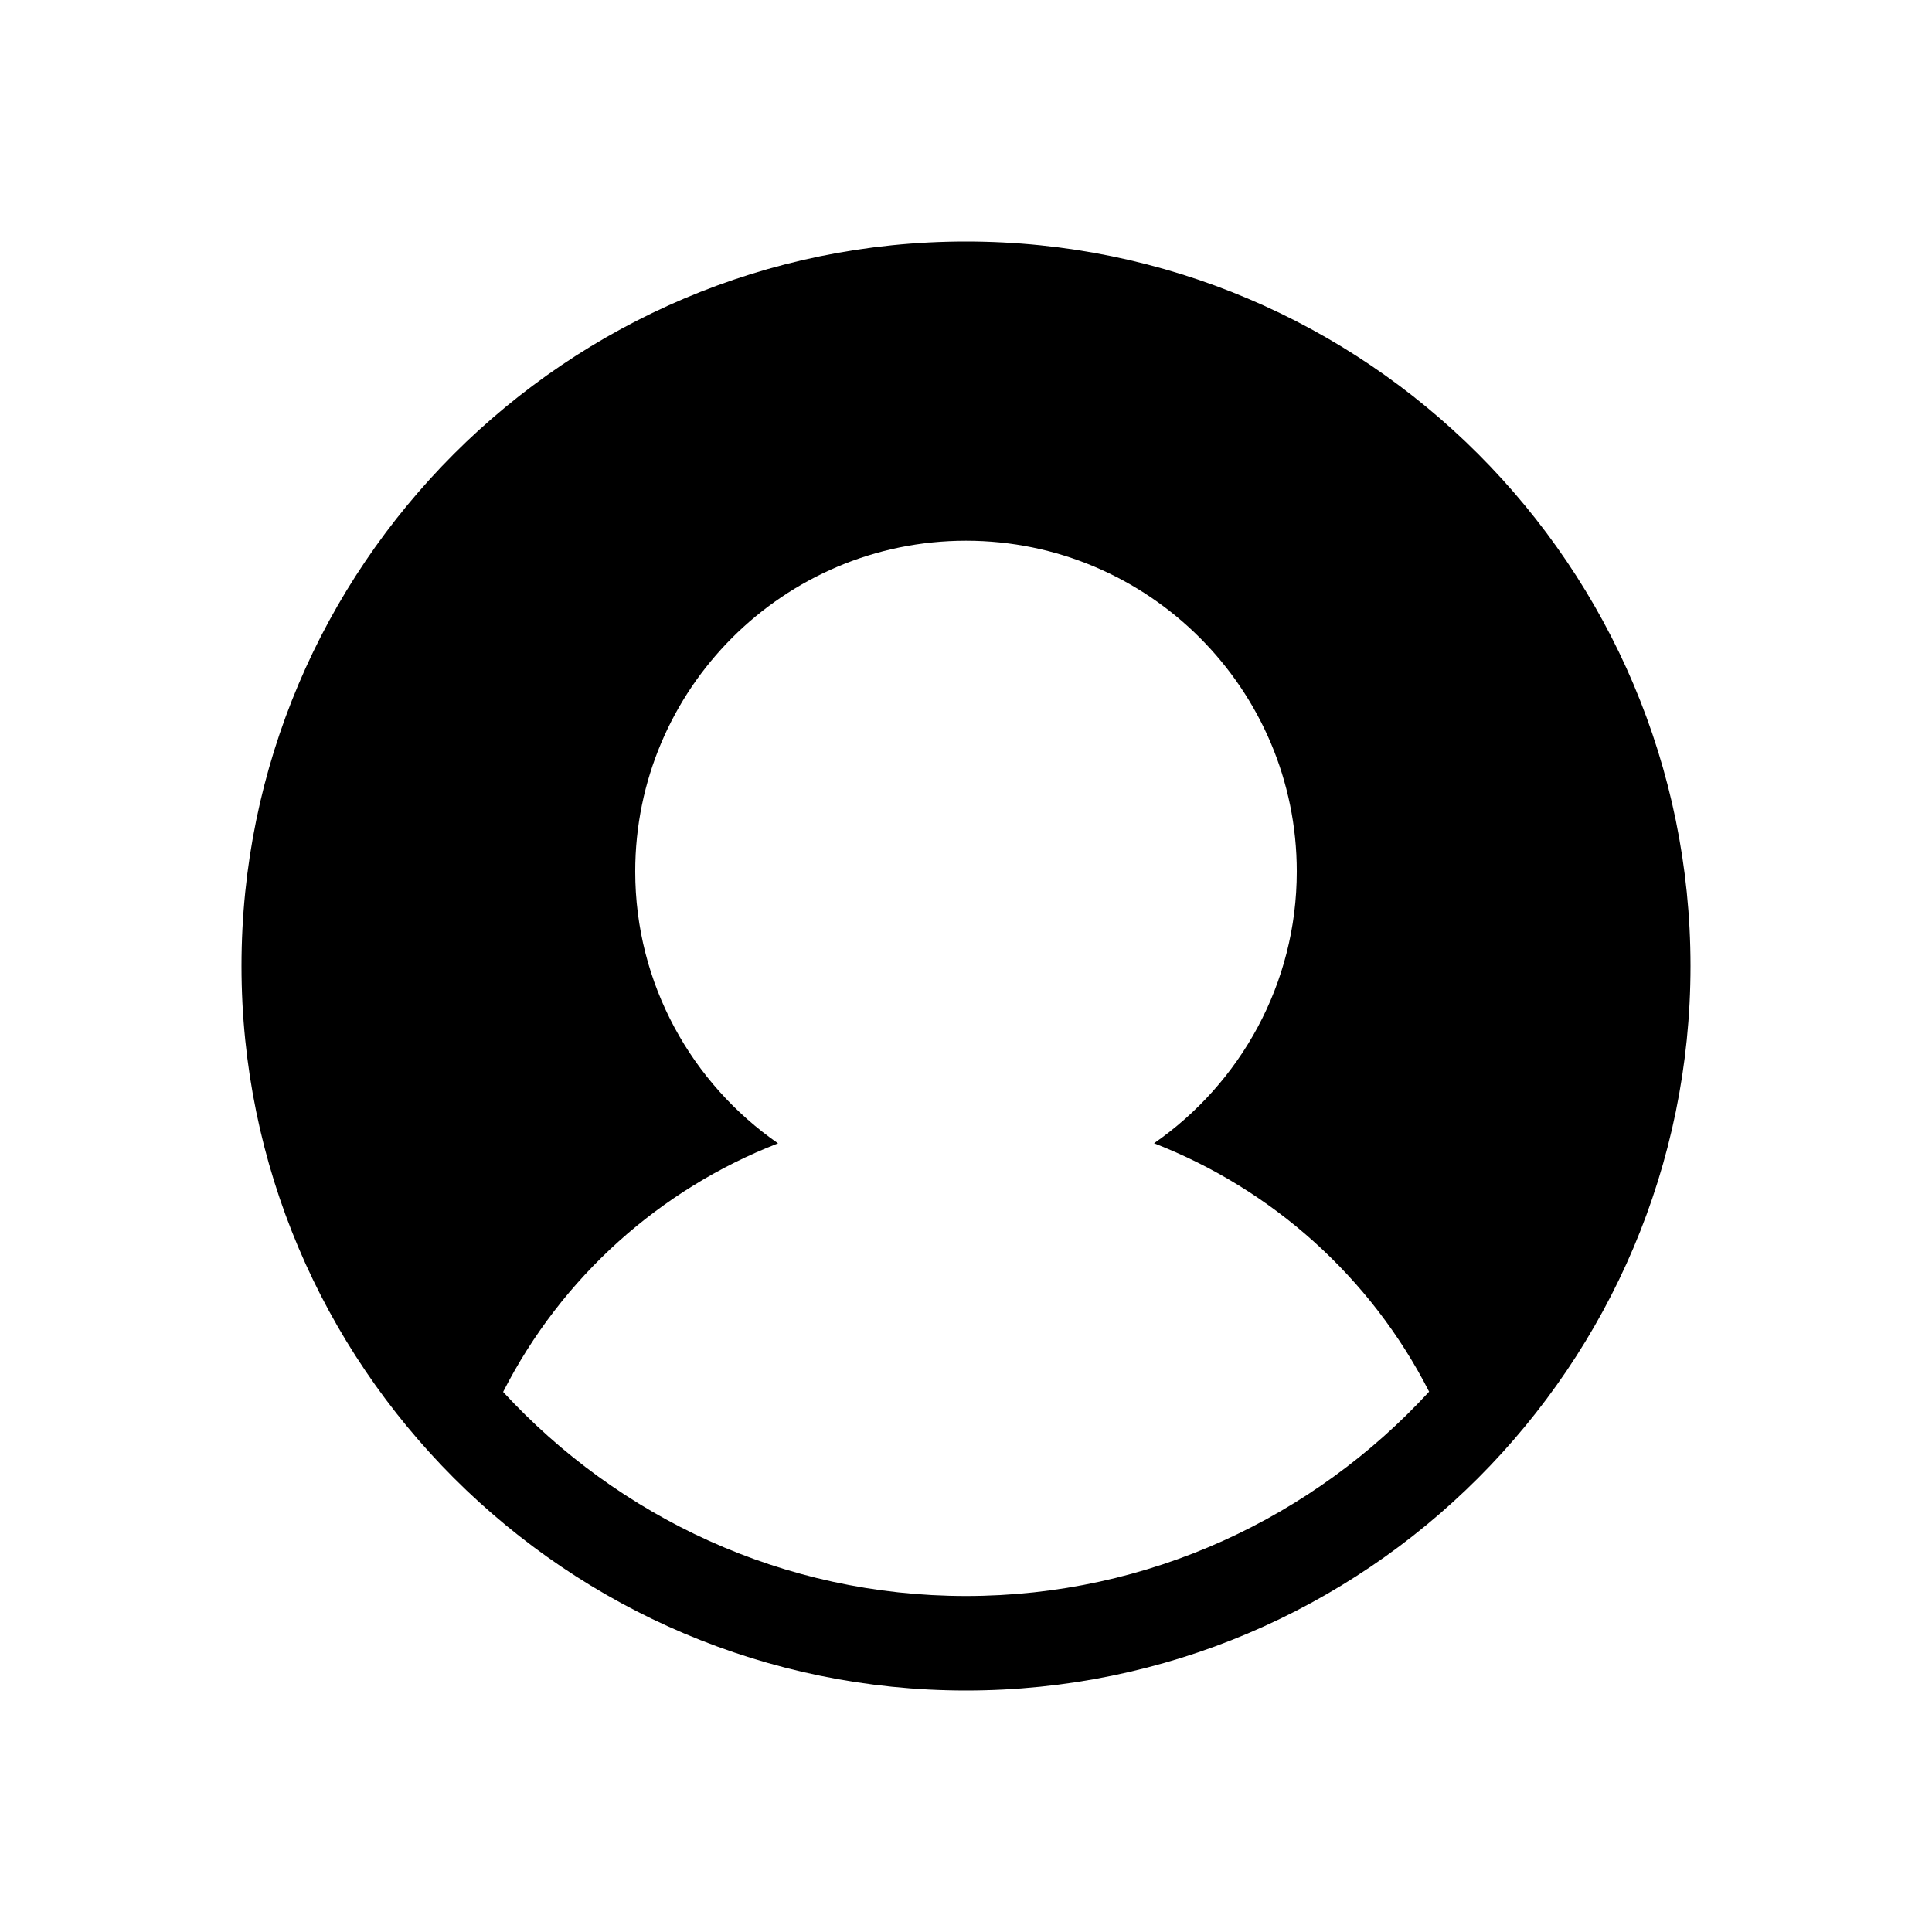 <svg width="24" height="24" viewBox="0 0 24 24" fill="none" xmlns="http://www.w3.org/2000/svg">
<g clip-path="url(#clip0)">
<path d="M12 3C7.037 3 3 7.037 3 12C3 16.963 7.037 21 12 21C16.963 21 21 16.963 21 12C21 7.037 16.963 3 12 3ZM12 19.826C9.726 19.826 7.682 18.845 6.25 17.291C6.977 15.863 8.202 14.772 9.665 14.203C8.595 13.46 7.891 12.224 7.891 10.826C7.891 8.56 9.734 6.717 12 6.717C14.266 6.717 16.109 8.56 16.109 10.826C16.109 12.224 15.406 13.459 14.336 14.202C15.799 14.771 17.026 15.861 17.753 17.288C16.322 18.844 14.276 19.826 12 19.826Z" fill="#000"/>
</g>
<defs>
<clipPath id="clip0">
<rect width="24" height="24" fill="white"/>
</clipPath>
</defs>
</svg>
